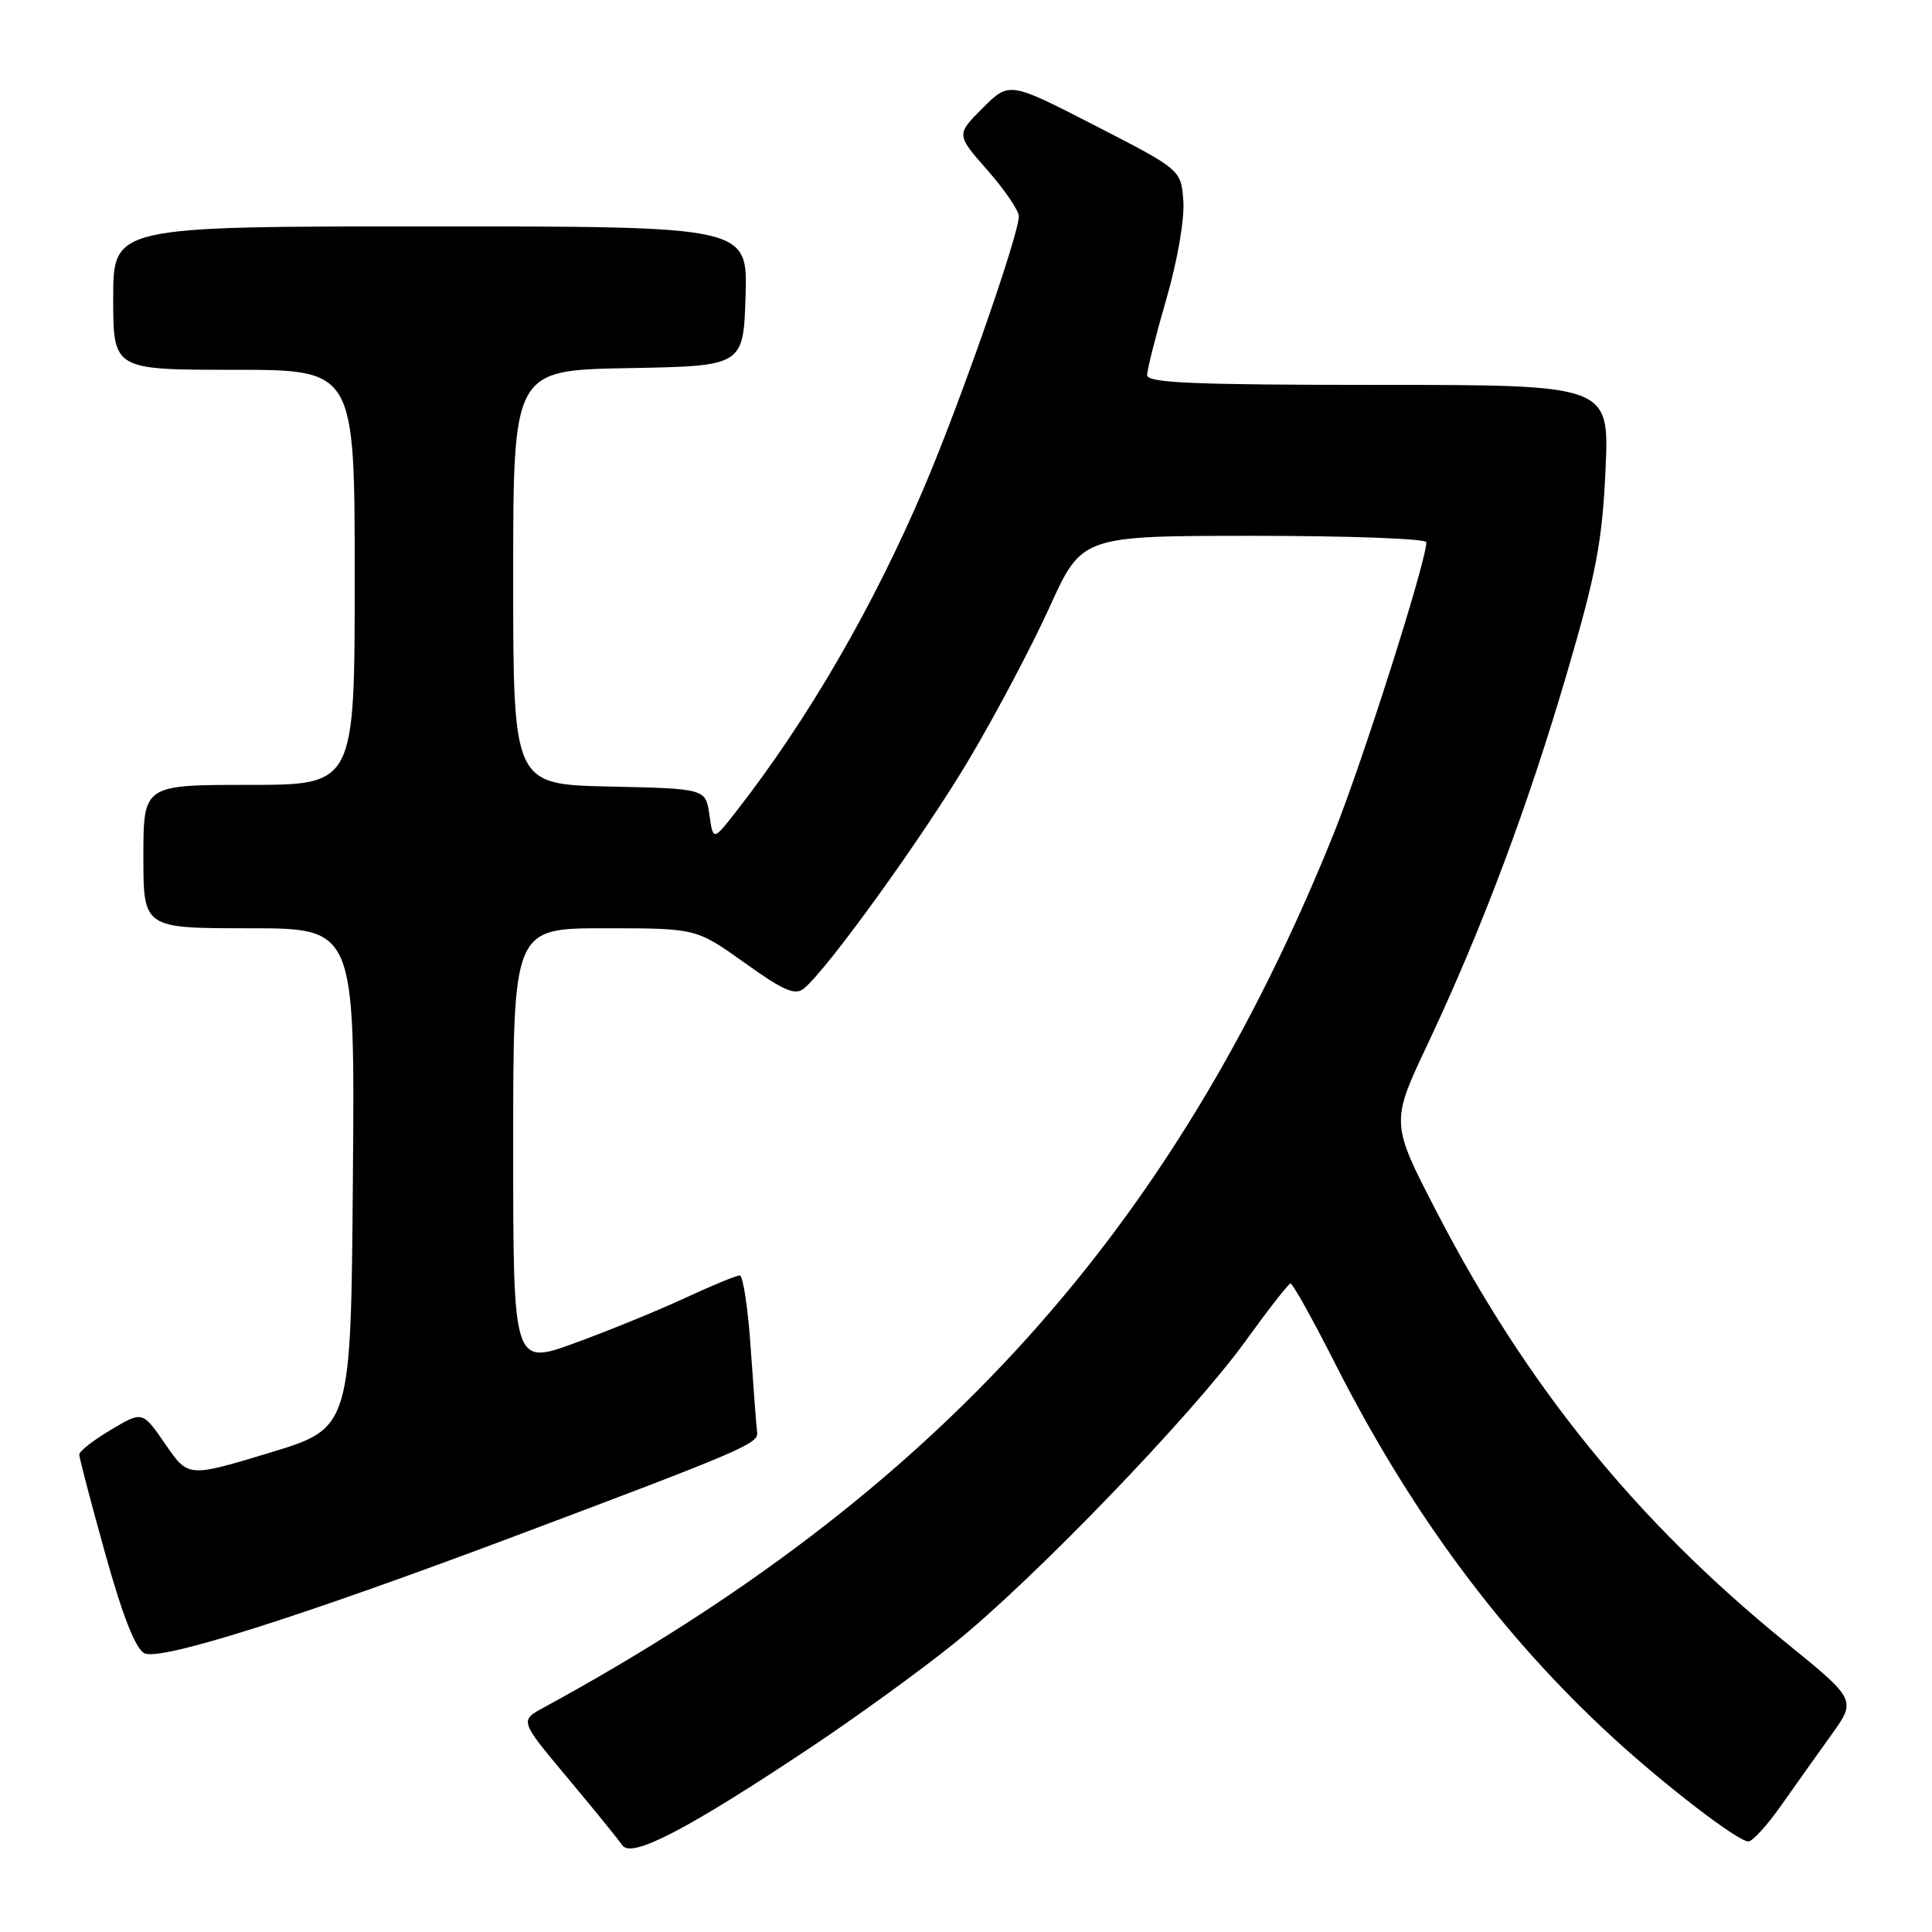 <?xml version="1.0" encoding="UTF-8" standalone="no"?>
<!DOCTYPE svg PUBLIC "-//W3C//DTD SVG 1.1//EN" "http://www.w3.org/Graphics/SVG/1.1/DTD/svg11.dtd" >
<svg xmlns="http://www.w3.org/2000/svg" xmlns:xlink="http://www.w3.org/1999/xlink" version="1.1" viewBox="0 0 256 256">
 <g >
 <path fill="currentColor"
d=" M 107.50 231.49 C 113.55 227.46 122.10 221.25 126.50 217.70 C 136.96 209.28 158.03 187.41 165.00 177.75 C 168.03 173.55 170.72 170.10 171.00 170.07 C 171.28 170.04 173.95 174.84 176.95 180.75 C 186.97 200.51 199.00 216.71 213.60 230.13 C 220.62 236.59 230.28 244.00 231.67 244.00 C 232.22 244.00 234.16 241.86 236.00 239.25 C 237.84 236.64 240.84 232.42 242.67 229.87 C 245.99 225.24 245.99 225.24 236.52 217.55 C 216.80 201.51 202.29 183.62 190.39 160.63 C 184.25 148.76 184.25 148.76 189.24 138.20 C 196.40 123.00 202.45 106.87 207.67 89.06 C 211.51 75.96 212.31 71.72 212.74 62.25 C 213.25 51.00 213.25 51.00 182.63 51.00 C 158.25 51.00 152.00 50.74 152.00 49.71 C 152.00 49.00 153.15 44.45 154.55 39.61 C 156.01 34.60 156.97 29.01 156.80 26.65 C 156.50 22.50 156.50 22.50 145.12 16.65 C 133.74 10.80 133.74 10.80 130.21 14.32 C 126.69 17.84 126.69 17.84 130.85 22.56 C 133.13 25.16 135.00 27.90 135.00 28.66 C 135.00 31.12 127.20 53.43 122.44 64.61 C 115.70 80.43 107.08 95.29 97.59 107.47 C 94.50 111.43 94.50 111.43 94.00 107.97 C 93.50 104.50 93.50 104.50 80.75 104.22 C 68.00 103.94 68.00 103.94 68.00 76.50 C 68.00 49.05 68.00 49.05 83.25 48.78 C 98.50 48.50 98.50 48.50 98.79 39.25 C 99.08 30.00 99.08 30.00 57.04 30.00 C 15.00 30.00 15.00 30.00 15.00 39.50 C 15.00 49.00 15.00 49.00 31.00 49.00 C 47.00 49.00 47.00 49.00 47.00 76.50 C 47.00 104.00 47.00 104.00 33.00 104.00 C 19.00 104.00 19.00 104.00 19.00 113.50 C 19.00 123.00 19.00 123.00 33.01 123.00 C 47.03 123.00 47.03 123.00 46.76 156.12 C 46.50 189.24 46.50 189.24 35.72 192.50 C 24.94 195.77 24.94 195.77 21.91 191.36 C 18.88 186.96 18.88 186.96 14.69 189.46 C 12.38 190.83 10.50 192.30 10.50 192.73 C 10.50 193.15 12.04 199.04 13.93 205.81 C 16.21 214.01 17.94 218.44 19.12 219.06 C 21.14 220.14 39.44 214.36 68.03 203.62 C 98.04 192.34 100.51 191.28 100.33 189.86 C 100.23 189.11 99.85 184.11 99.48 178.75 C 99.12 173.39 98.46 169.00 98.02 169.00 C 97.58 169.00 94.36 170.33 90.86 171.95 C 87.36 173.58 80.79 176.27 76.25 177.93 C 68.00 180.95 68.00 180.95 68.00 151.97 C 68.00 123.00 68.00 123.00 80.12 123.00 C 92.25 123.00 92.25 123.00 98.67 127.58 C 103.90 131.32 105.36 131.94 106.55 130.96 C 109.72 128.33 122.38 110.76 128.42 100.60 C 131.93 94.69 136.73 85.61 139.08 80.43 C 143.36 71.00 143.36 71.00 166.18 71.00 C 178.73 71.00 189.00 71.38 189.00 71.85 C 189.00 74.38 180.52 101.04 176.71 110.50 C 155.49 163.15 124.05 197.94 72.06 226.25 C 68.85 227.99 68.85 227.99 75.18 235.55 C 78.65 239.70 81.94 243.74 82.47 244.52 C 83.69 246.28 91.13 242.40 107.50 231.49 Z "/>
</g>
</svg>